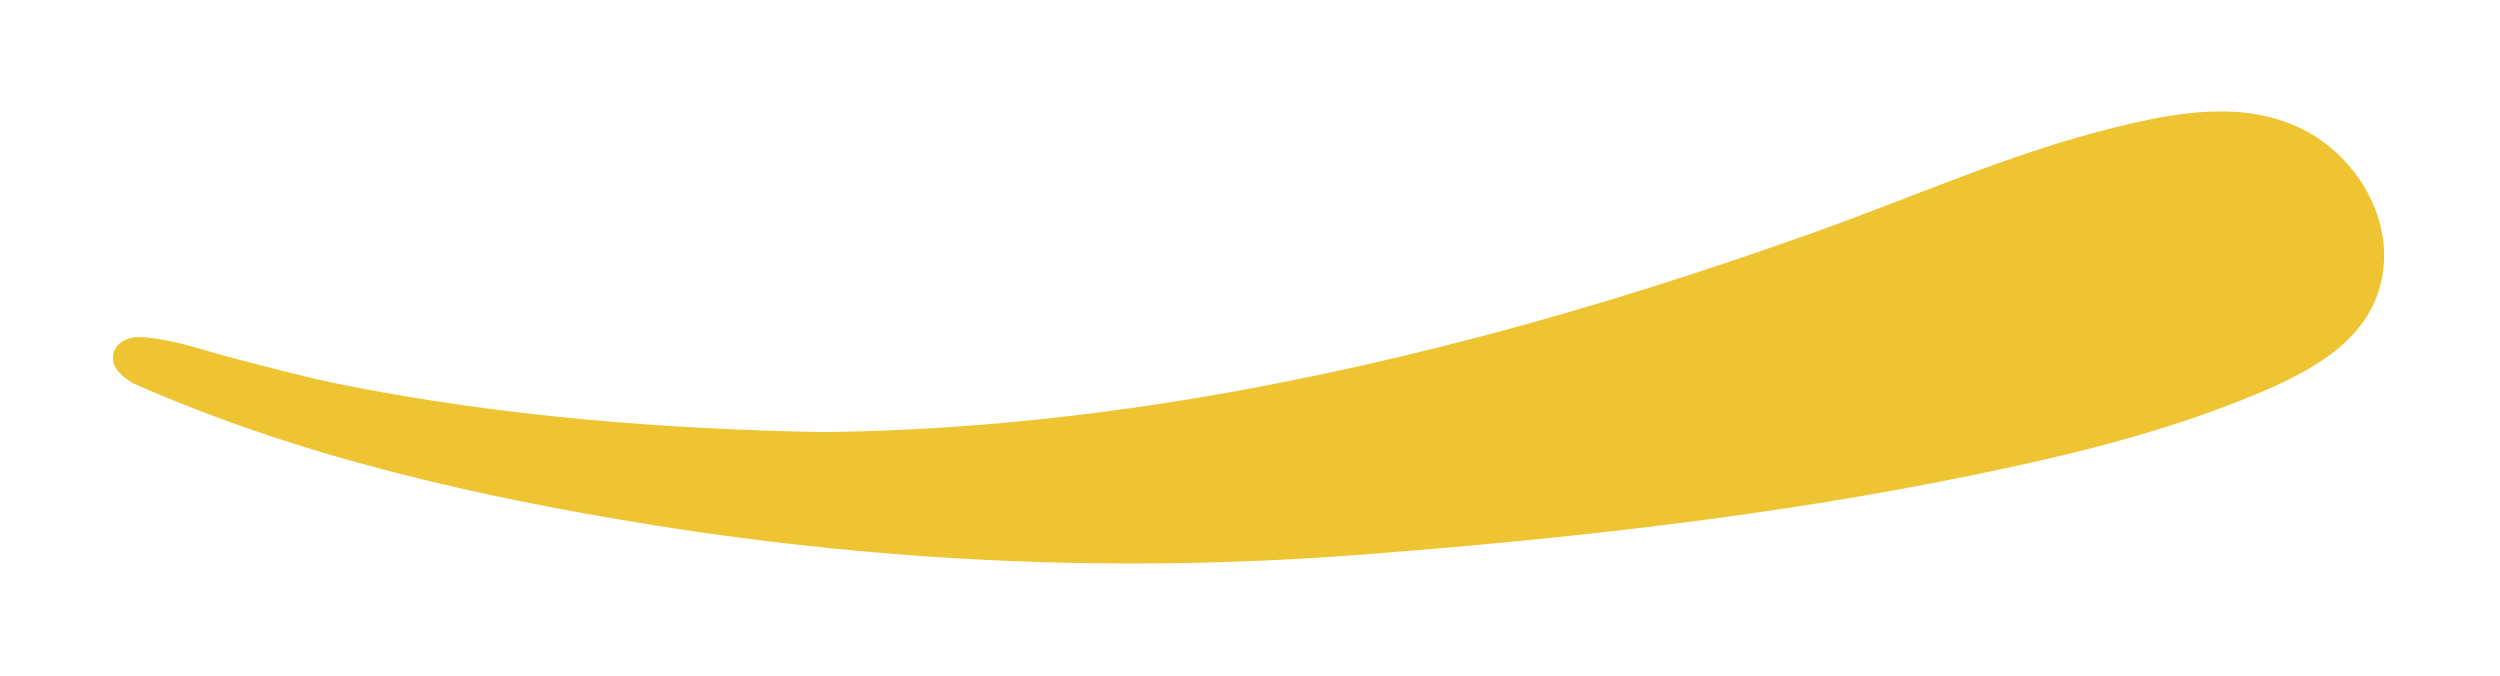 <svg width="233" height="63" viewBox="0 0 233 63" fill="none" xmlns="http://www.w3.org/2000/svg">
<path d="M12.368 35.709C12.021 35.478 11.608 35.211 11.278 34.89C10.816 34.444 10.469 33.91 10.535 33.197C10.634 31.95 11.922 31.398 12.945 31.415C15.949 31.505 19.284 32.77 22.189 33.5C25.688 34.391 28.709 35.228 32.241 35.923C46.849 38.81 61.771 39.986 76.61 40.271C97.474 40.057 118.239 36.6 138.492 31.237C148.66 28.547 158.712 25.34 168.649 21.812C178.124 18.462 187.202 14.328 196.99 11.905C202.735 10.479 209.073 9.286 214.636 12.065C219.571 14.542 223.368 20.511 221.865 26.515C221.123 29.455 219.191 31.647 216.782 33.34C214.718 34.783 212.457 35.834 210.162 36.779C201.629 40.342 192.567 42.498 183.604 44.333C164.968 48.146 146.036 50.213 127.136 51.674C104.852 53.403 82.998 52.458 60.913 48.948C44.423 46.293 27.817 42.552 12.368 35.709Z" fill="#EFC432"/>
</svg>
